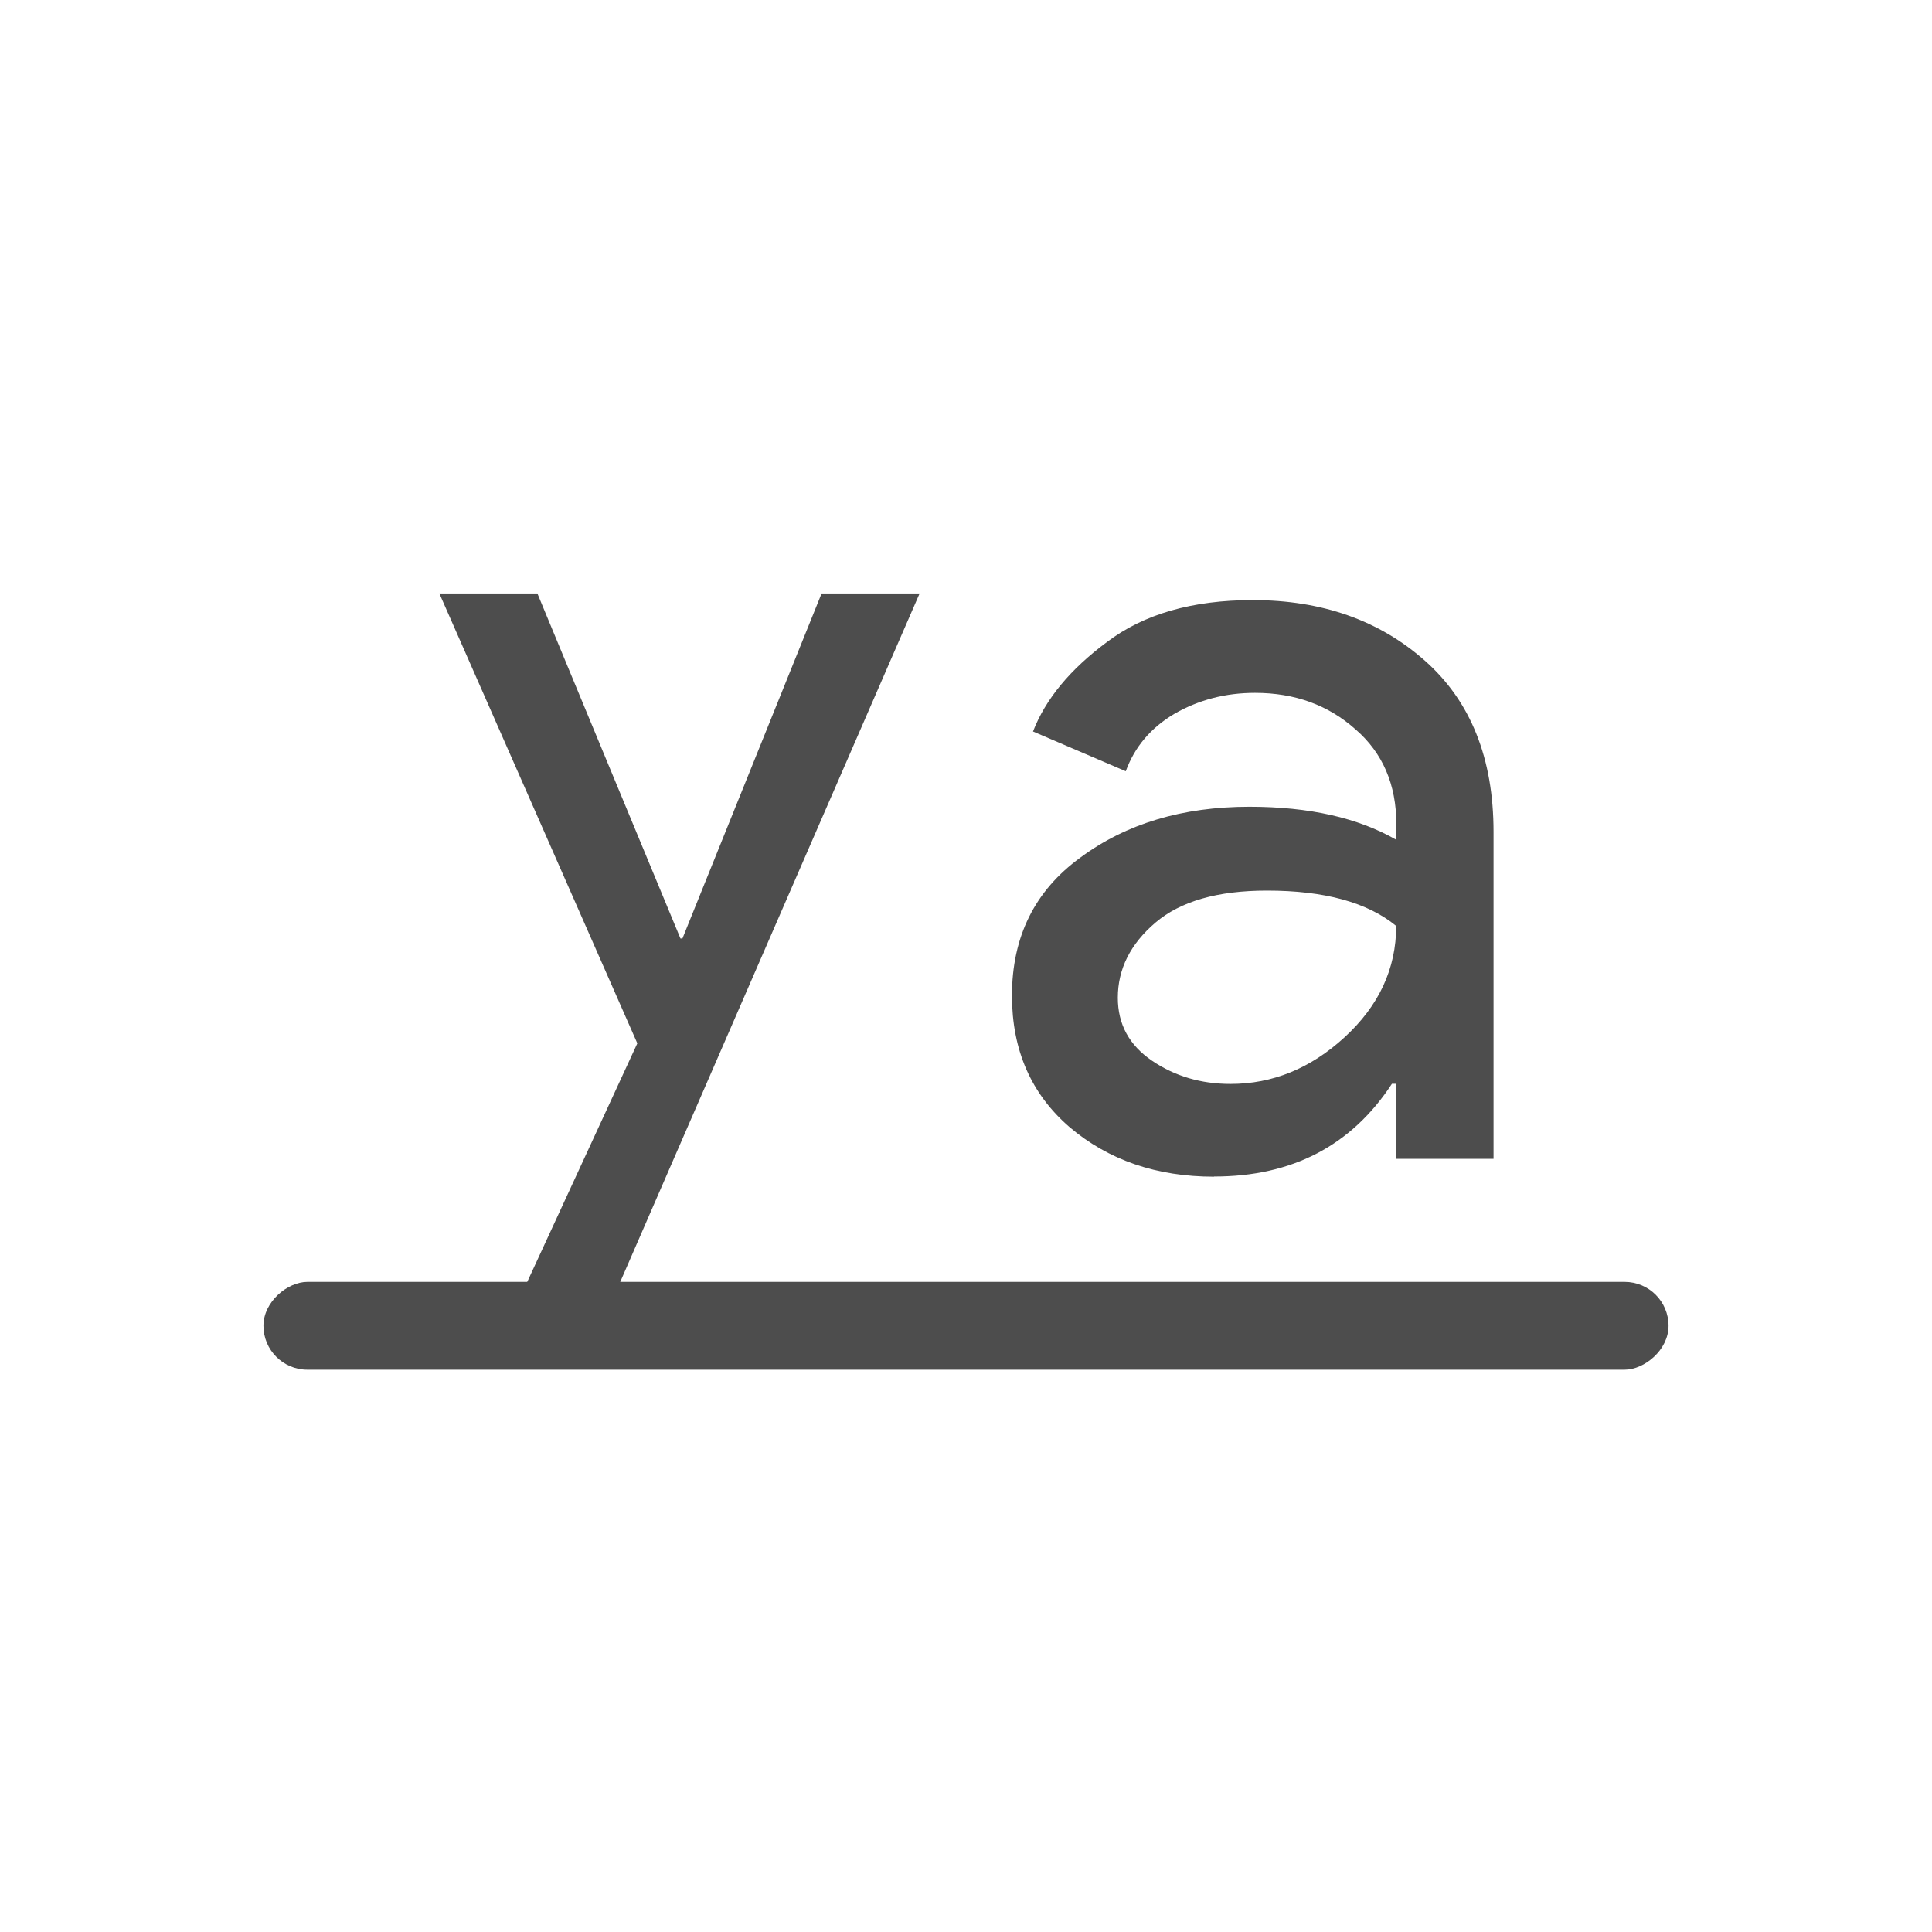<?xml version="1.0" encoding="UTF-8" standalone="no"?>
<svg xmlns="http://www.w3.org/2000/svg" width="22" height="22" version="1.1" viewBox="0 0 22 22">
 <g transform="translate(1,-1031.362)">
  <g transform="translate(-1,1.599)">
   <rect ry=".5" transform="matrix(0,1,-1,0,0,0)" y="-19" x="1044.36" height="16" width="1" style="fill:#4d4d4d;fill-opacity:1;"/>
   <g transform="matrix(1.094,0,0,1.094,-5.323,-103.415)">
    <g transform="translate(-0.3,0.691)">
     <g transform="matrix(0.836,0,0,0.836,27.081,164.902)" style="font-size:13.75px;line-height:125%;letter-spacing:0px;word-spacing:0px;fill:#4d4d4d;fill-opacity:1;">
      <path style="font-family:'Product Sans';fill:#4d4d4d;fill-opacity:1" d="m -11.099,1055.582 q -1.073,0 -1.801,-0.619 -0.715,-0.619 -0.715,-1.636 0,-1.1 0.853,-1.719 0.853,-0.632 2.104,-0.632 1.114,0 1.829,0.412 l 0,-0.193 q 0,-0.743 -0.509,-1.183 -0.509,-0.454 -1.251,-0.454 -0.55,0 -1.004,0.261 -0.44,0.261 -0.605,0.715 l -1.155,-0.495 q 0.234,-0.605 0.921,-1.114 0.688,-0.522 1.815,-0.522 1.292,0 2.145,0.756 0.853,0.756 0.853,2.131 l 0,4.07 -1.21,0 0,-0.935 -0.055,0 q -0.756,1.155 -2.214,1.155 z m 0.206,-1.155 q 0.784,0 1.416,-0.578 0.646,-0.591 0.646,-1.389 -0.536,-0.44 -1.609,-0.44 -0.921,0 -1.389,0.399 -0.468,0.399 -0.468,0.935 0,0.495 0.426,0.784 0.426,0.289 0.976,0.289 z"/>
     </g>
     <g transform="matrix(0.742,0,0,0.742,9.698,263.218)" style="font-size:13.75px;line-height:125%;letter-spacing:0px;word-spacing:0px;fill:#4d4d4d;fill-opacity:1;">
      <path style="font-family:'Product Sans';fill:#4d4d4d;fill-opacity:1" d="m 2.571,1058.332 -1.306,0 1.567,-3.396 -2.777,-6.311 1.375,0 2.007,4.84 0.028,0 1.952,-4.84 1.375,0 -4.221,9.707 z"/>
     </g>
    </g>
   </g>
  </g>
 </g>
</svg>
